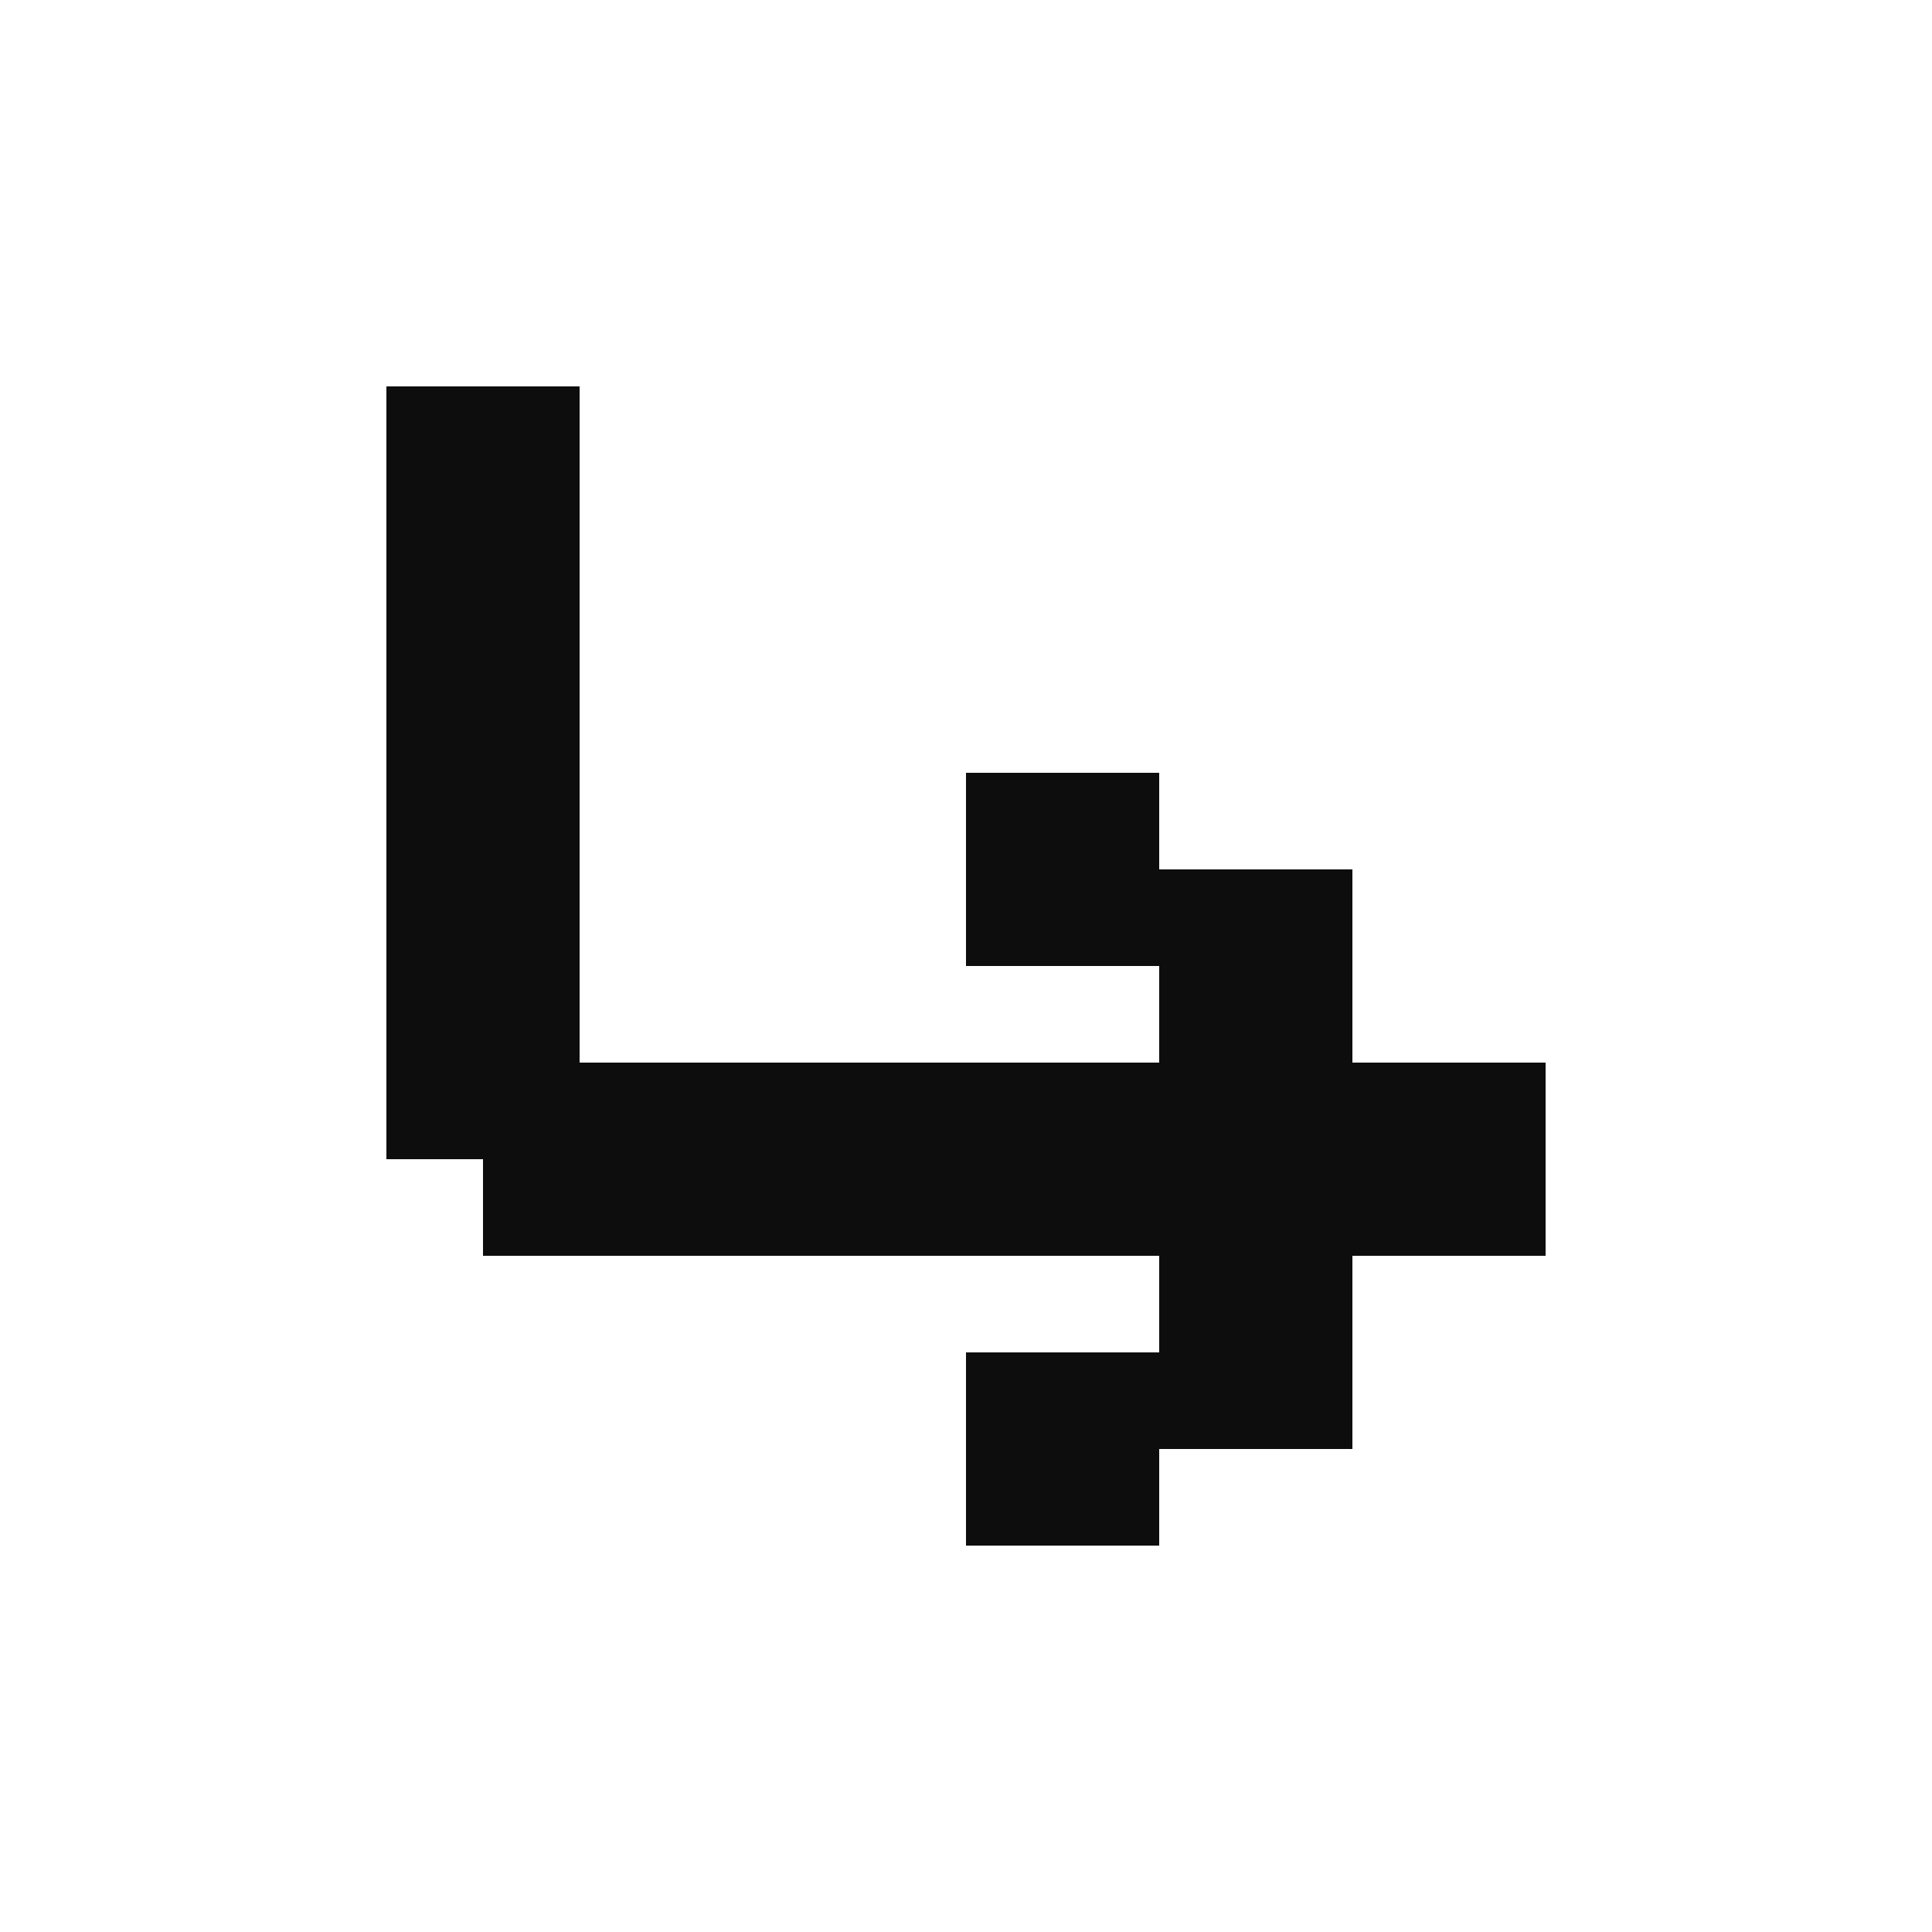 <svg width="20" height="20" viewBox="0 0 20 20" fill="none" xmlns="http://www.w3.org/2000/svg">
<rect x="5" y="11" width="9" height="2" fill="#0D0D0D"/>
<rect x="14" y="11" width="2" height="2" fill="#0D0D0D"/>
<rect x="12" y="9" width="2" height="2" fill="#0D0D0D"/>
<rect x="12" y="13" width="2" height="2" fill="#0D0D0D"/>
<rect x="10" y="14" width="2" height="2" fill="#0D0D0D"/>
<rect x="10" y="8" width="2" height="2" fill="#0D0D0D"/>
<rect x="4" y="4" width="2" height="8" fill="#0D0D0D"/>
</svg>
